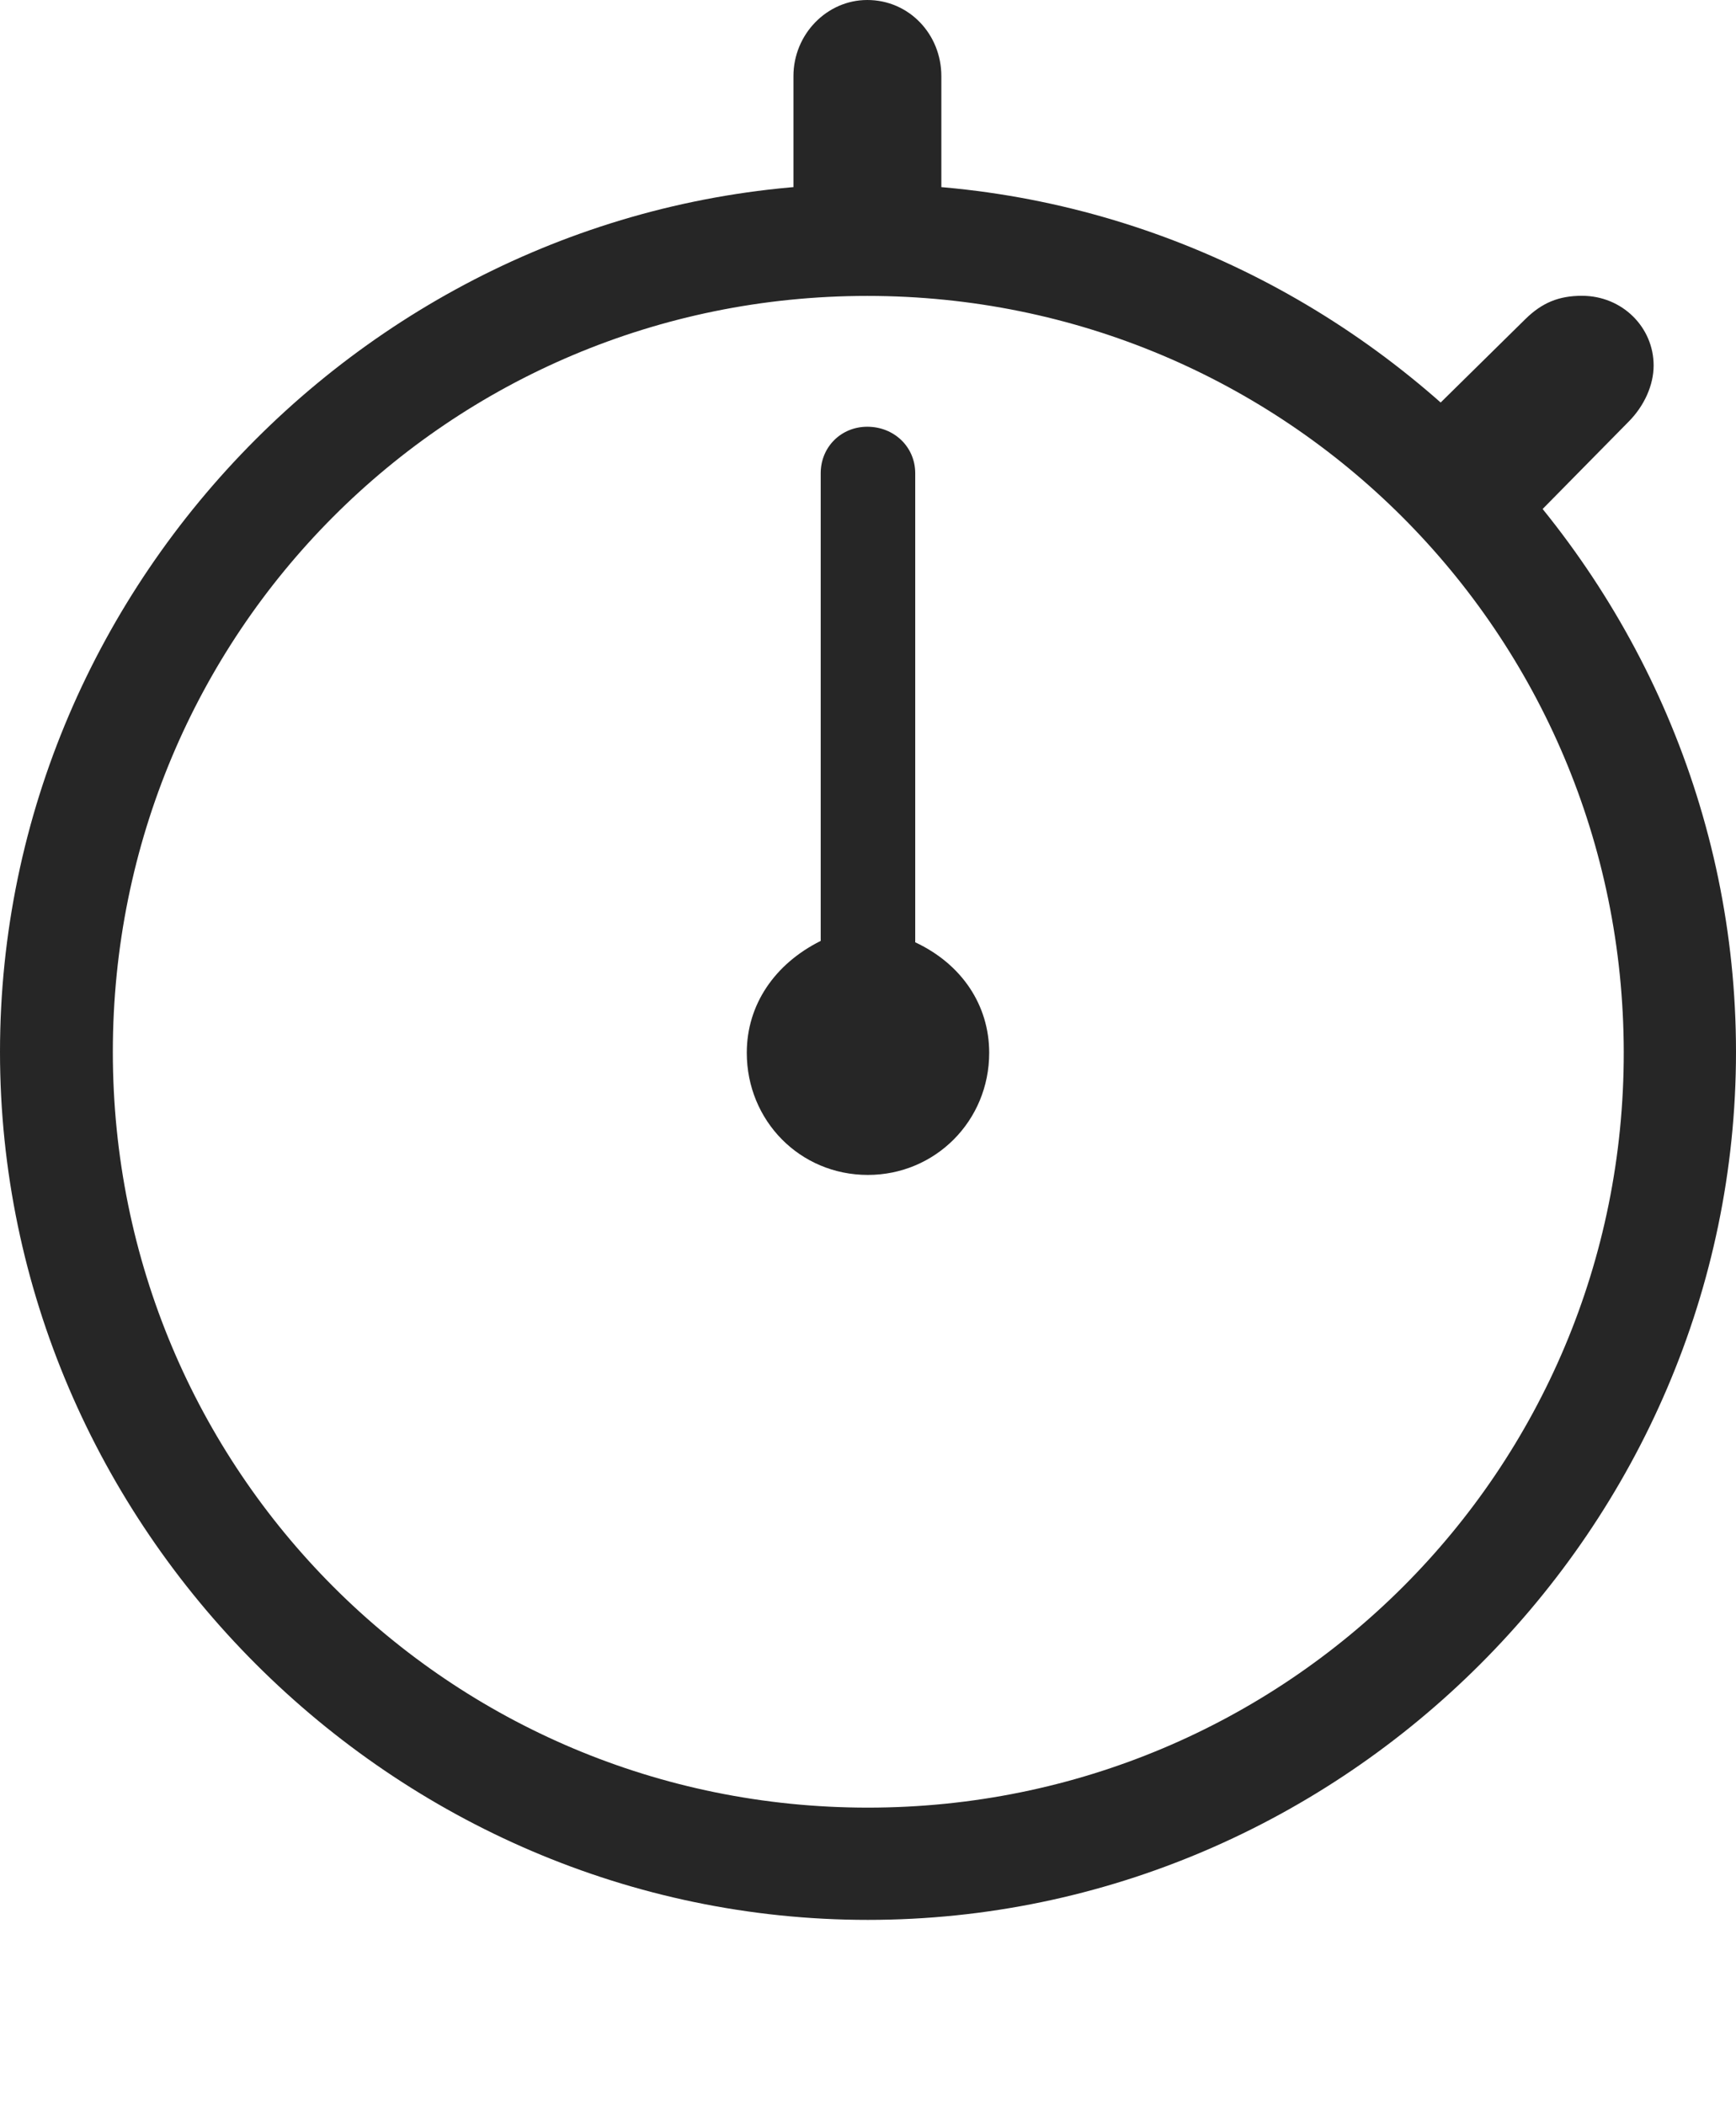 <?xml version="1.0" encoding="UTF-8"?>
<!--Generator: Apple Native CoreSVG 232.5-->
<!DOCTYPE svg
PUBLIC "-//W3C//DTD SVG 1.1//EN"
       "http://www.w3.org/Graphics/SVG/1.1/DTD/svg11.dtd">
<svg version="1.1" xmlns="http://www.w3.org/2000/svg" xmlns:xlink="http://www.w3.org/1999/xlink" width="97.96" height="118.749">
 <g>
  <rect height="118.749" opacity="0" width="97.96" x="0" y="0"/>
  <path d="M48.972 108.322C75.825 108.322 97.96 86.154 97.96 59.35C97.96 32.513 75.791 10.378 48.938 10.378C22.135 10.378 0 32.513 0 59.35C0 86.154 22.169 108.322 48.972 108.322ZM48.972 101.989C25.35 101.989 6.367 82.972 6.367 59.35C6.367 35.728 25.316 16.696 48.938 16.696C72.561 16.696 91.593 35.728 91.626 59.35C91.66 82.972 72.594 101.989 48.972 101.989ZM44.773 13.087L53.119 13.087L53.119 4.296C53.119 1.942 51.308 0 48.938 0C46.651 0 44.773 1.942 44.773 4.296ZM79.649 24.331L85.487 30.303L91.887 23.805C92.798 22.894 93.312 21.713 93.312 20.622C93.312 18.462 91.539 16.689 89.267 16.689C87.955 16.689 87.01 17.086 86.08 17.998Z" fill="#000000" fill-opacity="0.85"/>
  <path d="M48.972 66.291C52.773 66.291 55.819 63.245 55.819 59.399C55.819 56.716 54.273 54.394 51.645 53.166L51.645 26.704C51.645 25.209 50.449 24.077 48.938 24.077C47.473 24.077 46.311 25.209 46.311 26.704L46.311 53.087C43.716 54.382 42.14 56.686 42.14 59.399C42.14 63.23 45.138 66.291 48.972 66.291Z" fill="#000000" fill-opacity="0.85"/>
 </g>
</svg>

